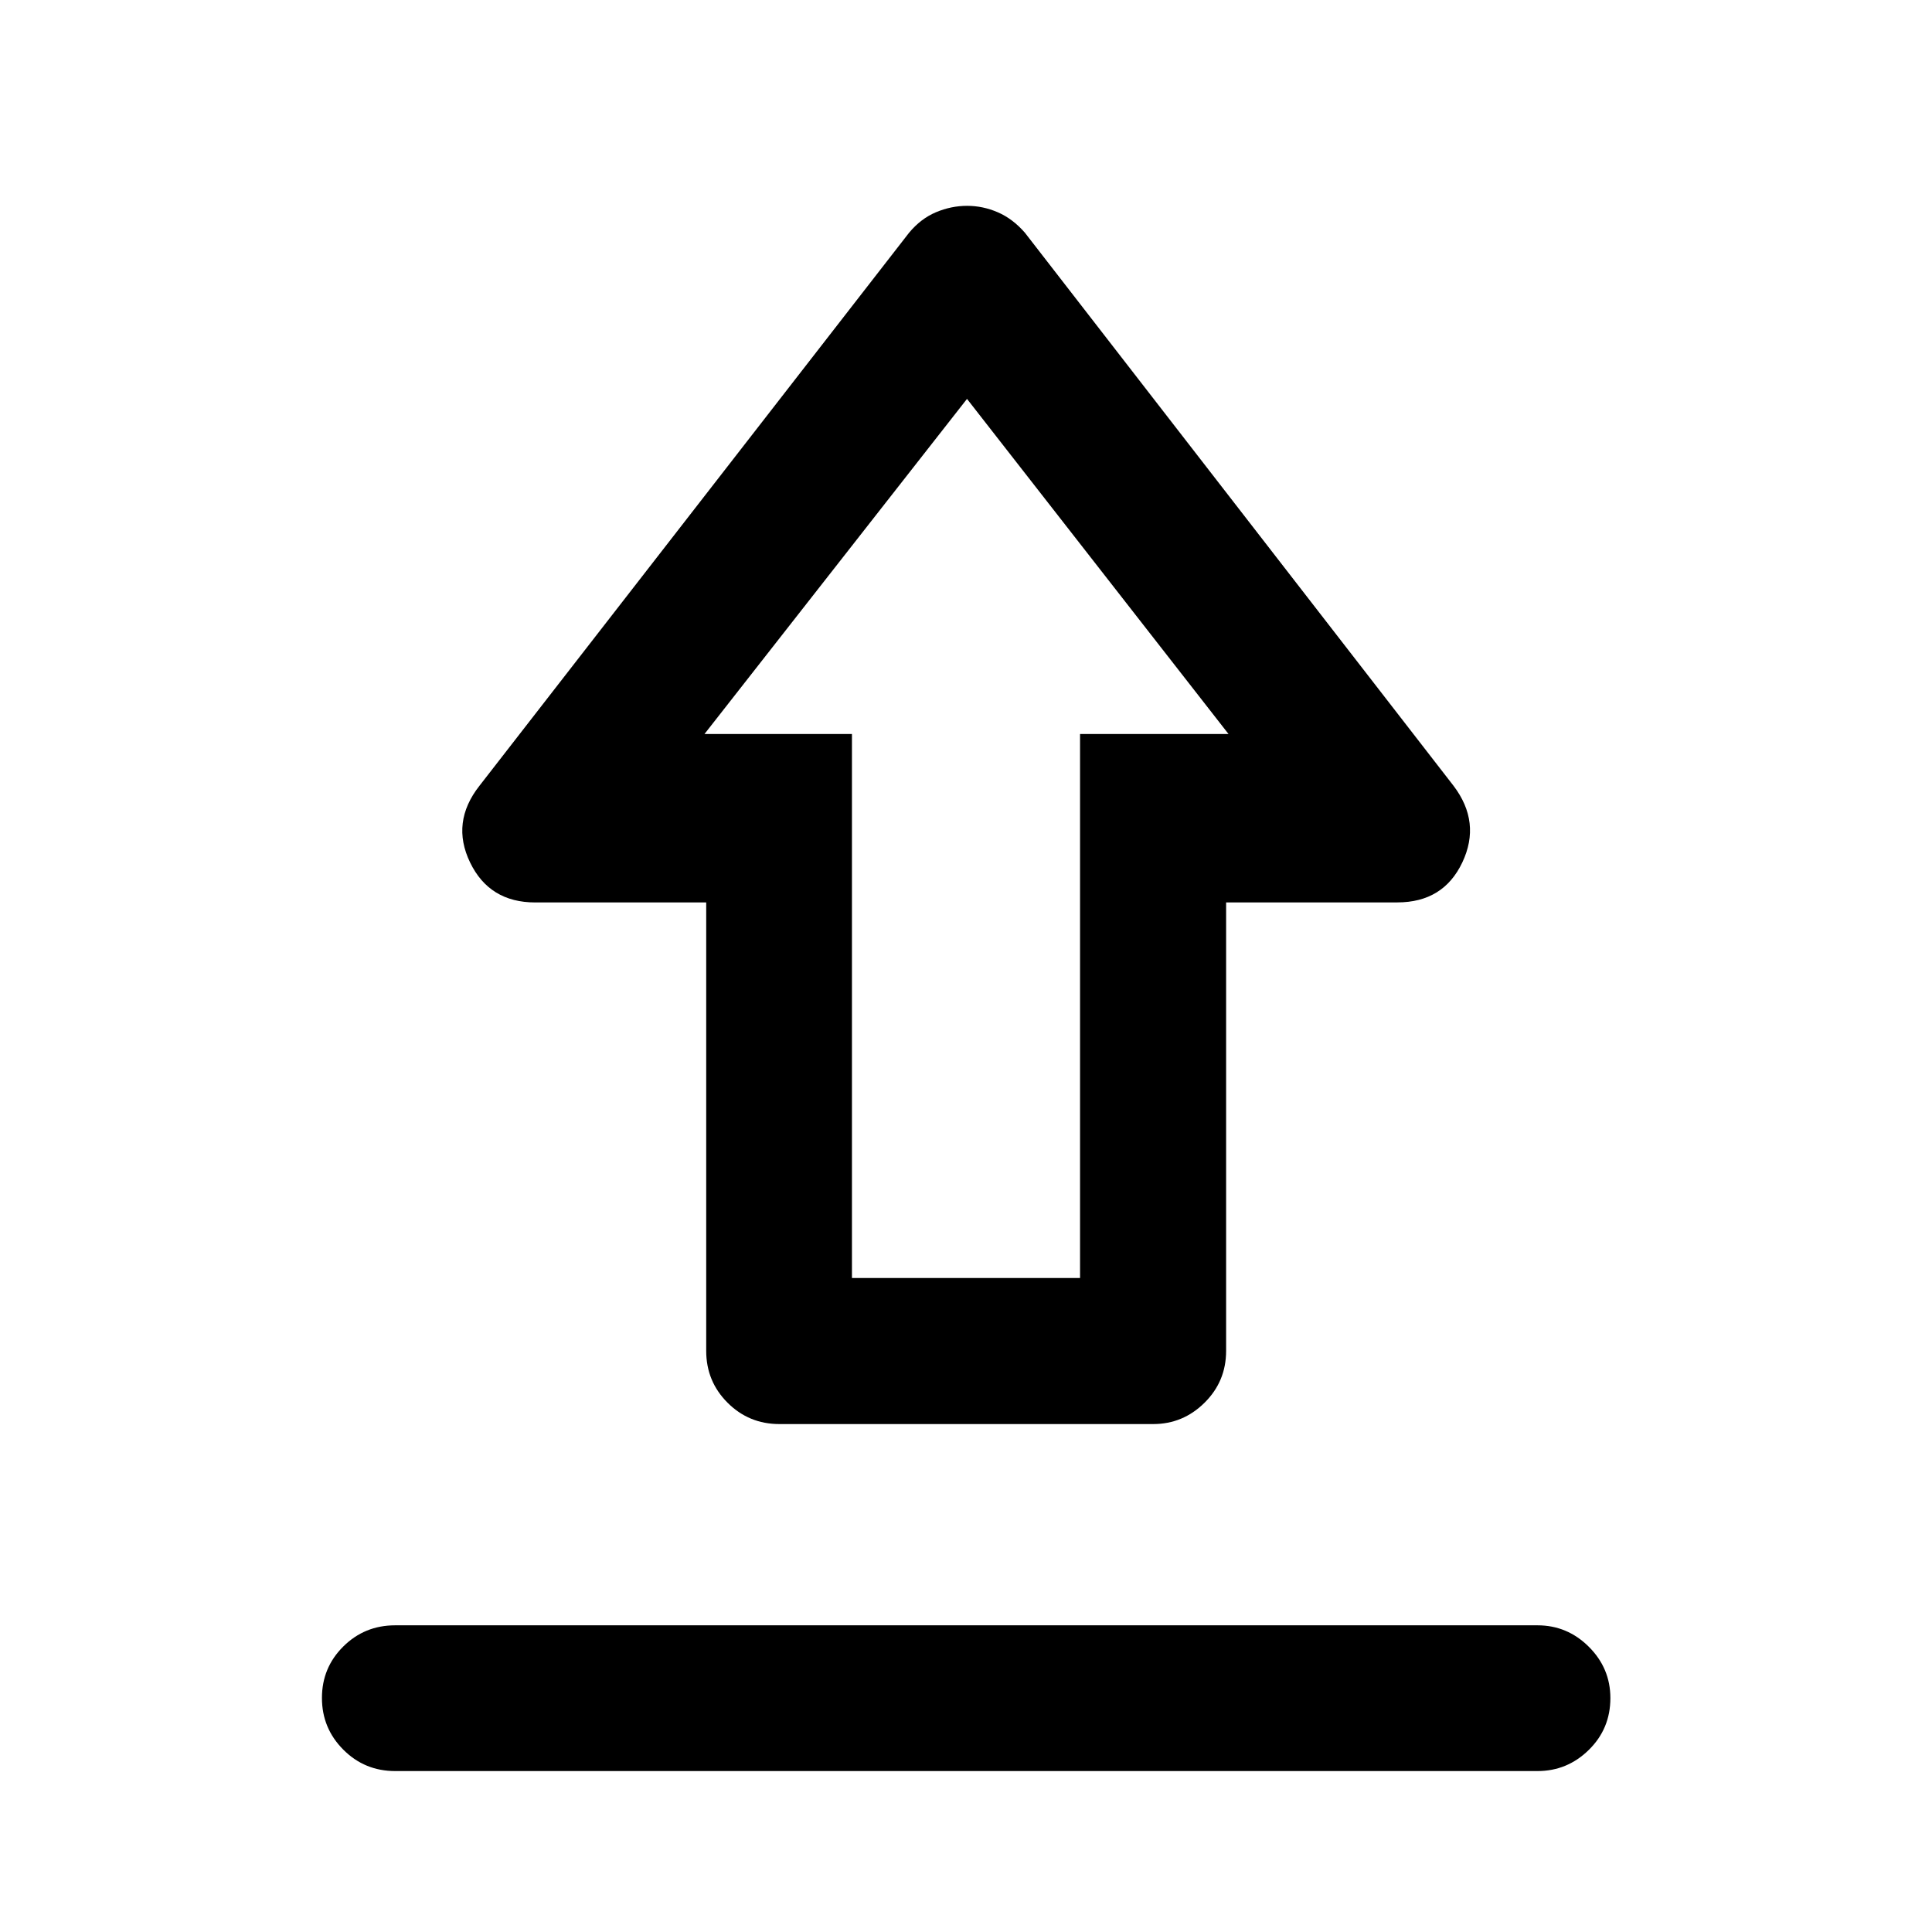 <svg xmlns="http://www.w3.org/2000/svg" height="40" viewBox="0 -960 960 960" width="40"><path d="M196.35-152.39h567.64q14.78 0 25.49 10.66 10.71 10.67 10.71 25.5 0 15.22-10.71 25.74-10.71 10.52-25.49 10.52H196.35q-15.17 0-25.77-10.64-10.61-10.64-10.61-25.69t10.61-25.57q10.6-10.52 25.77-10.52Zm190.94-100q-15.17 0-25.77-10.61-10.61-10.6-10.61-25.77v-222.81h-84.96q-22.79 0-32.38-19.9-9.6-19.89 4.64-38.03l213.48-274.81q5.81-7.01 13.36-10.21 7.56-3.19 15.5-3.19 7.83 0 15.23 3.19 7.41 3.2 13.48 10.16l213.02 274.86q13.75 18.14 4.35 38.02-9.41 19.89-32.31 19.89h-85.07v222.83q0 15.17-10.71 25.77-10.71 10.61-25.5 10.61H387.29Zm36.04-72.58h113.34v-270.31h73.77L480.5-761.79 350.06-595.28h73.27v270.31Zm57.17-270.31Z"/></svg>
